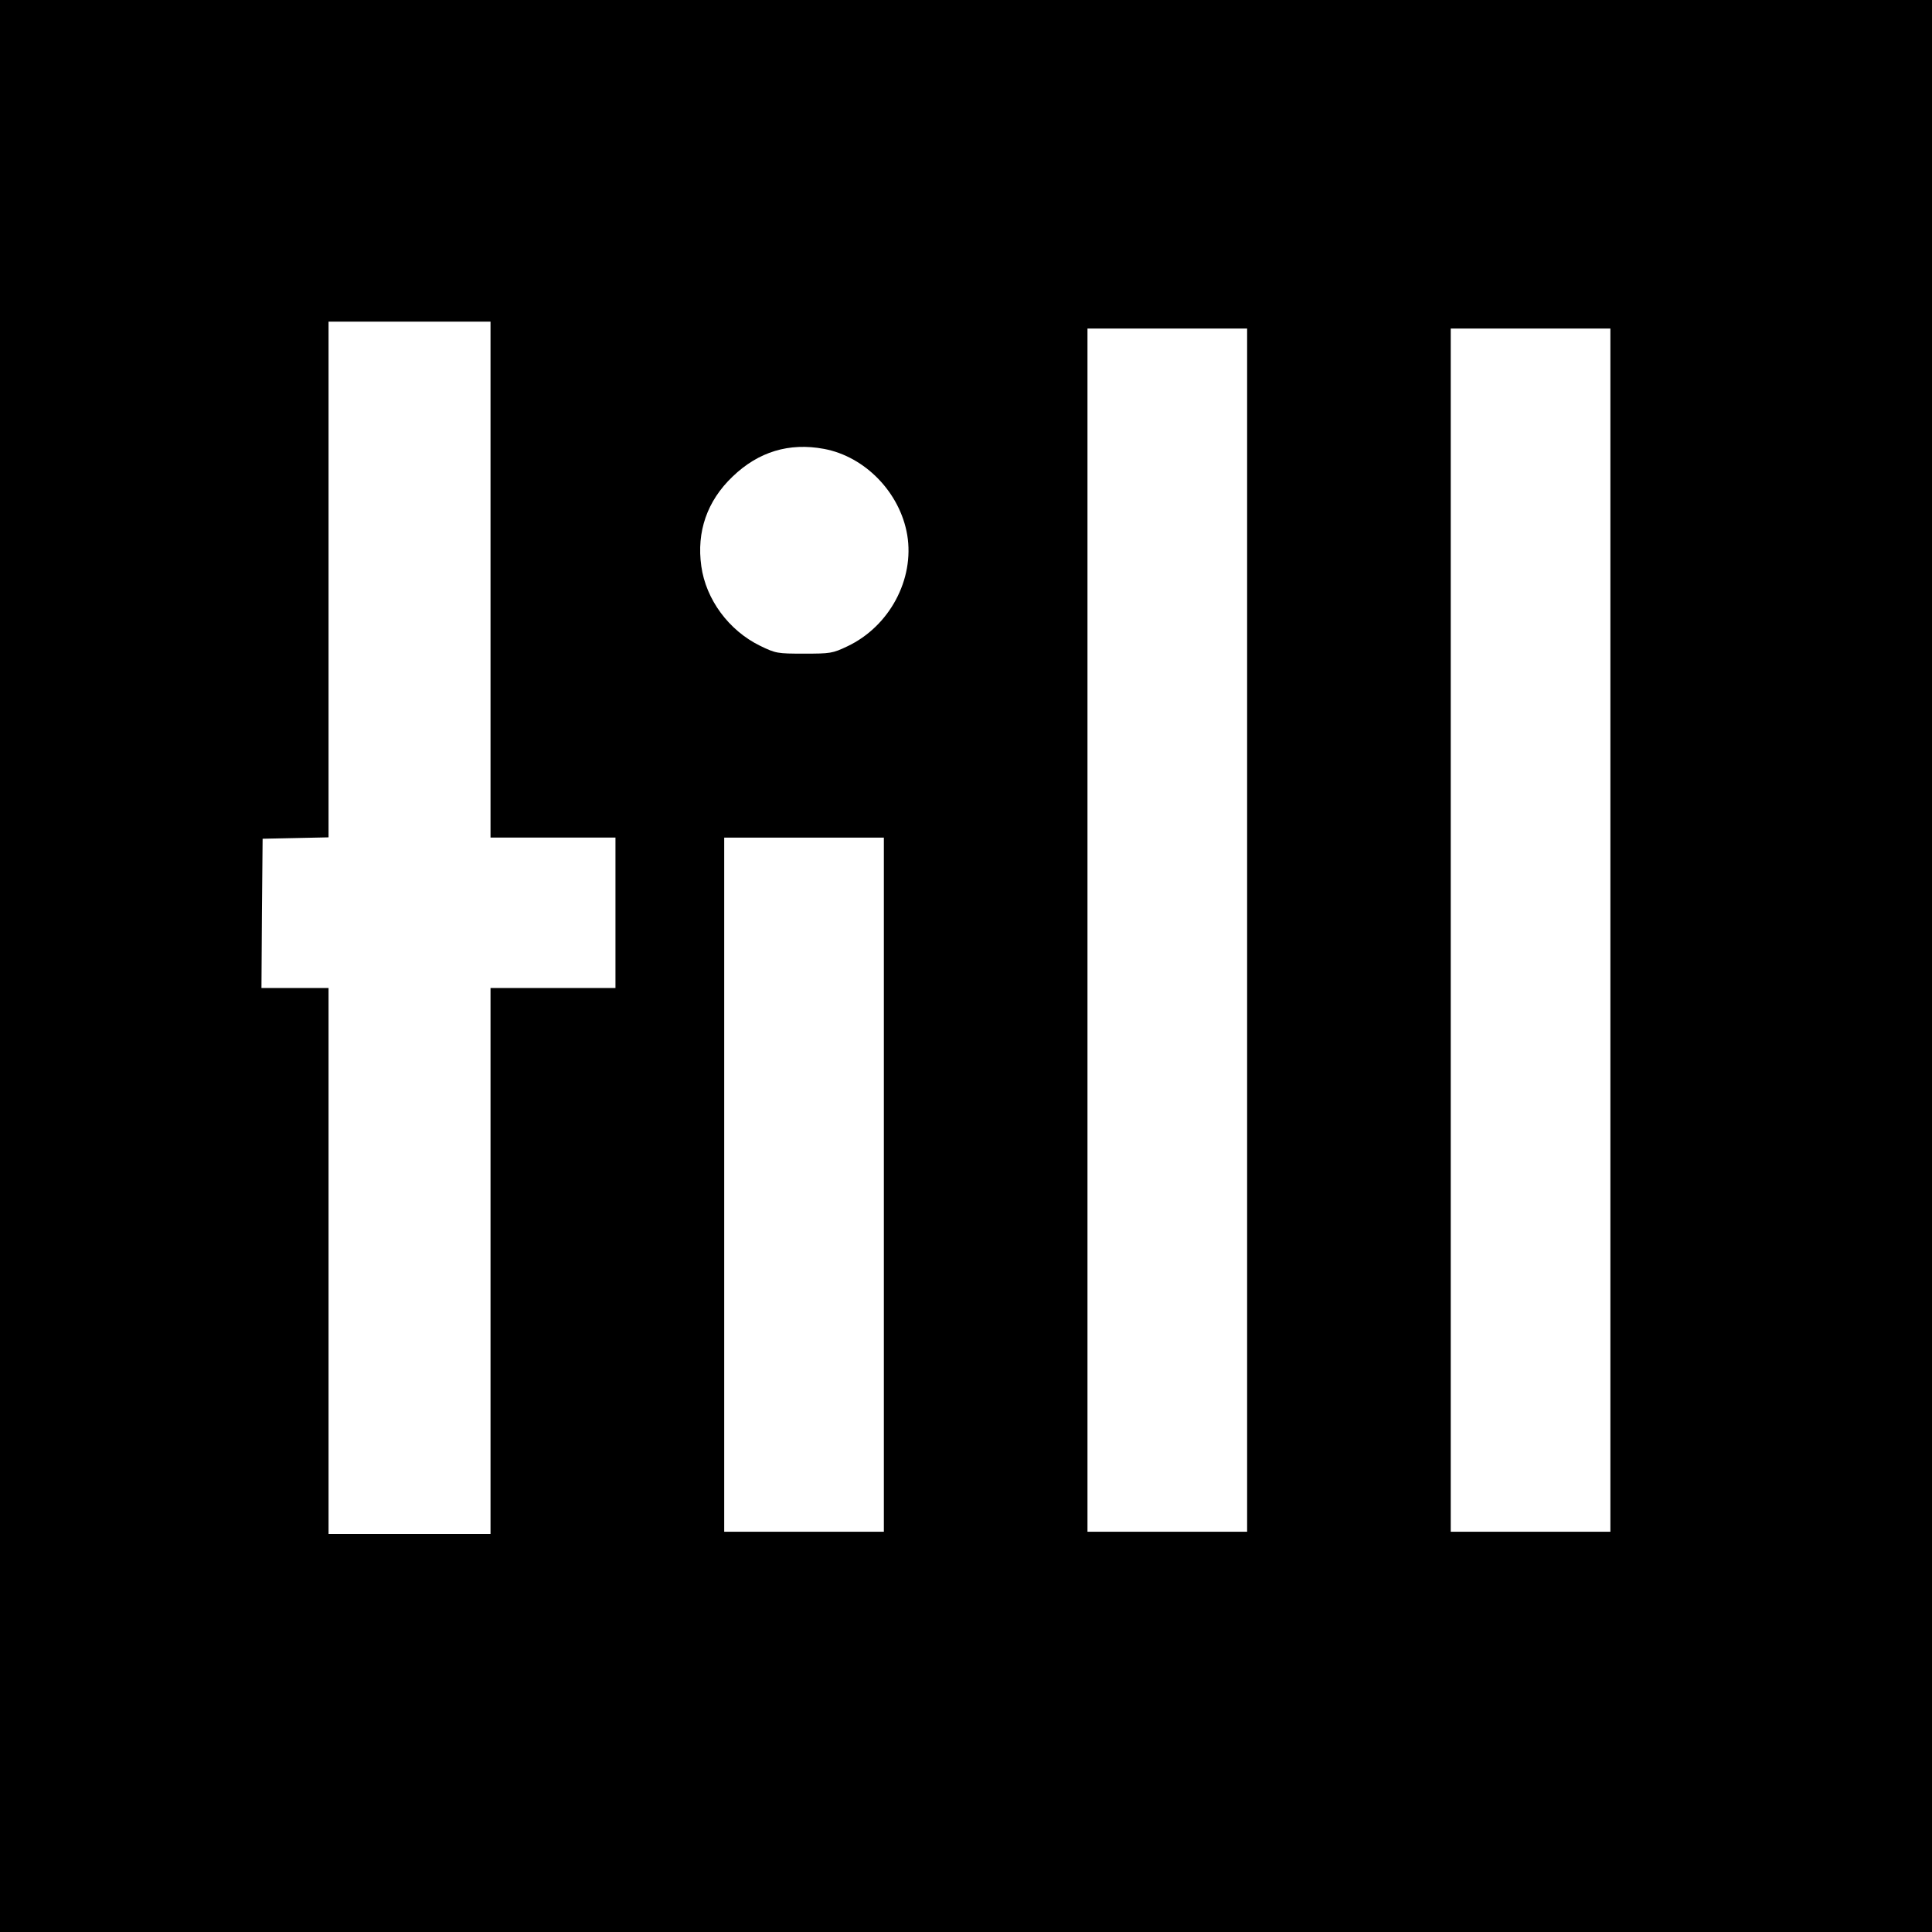 <?xml version="1.0" standalone="no"?>
<!DOCTYPE svg PUBLIC "-//W3C//DTD SVG 20010904//EN"
 "http://www.w3.org/TR/2001/REC-SVG-20010904/DTD/svg10.dtd">
<svg version="1.0" xmlns="http://www.w3.org/2000/svg"
 width="835pt" height="835pt" viewBox="0 0 835 835"
 preserveAspectRatio="xMidYMid meet">
<g transform="translate(0,835) scale(0.1,-0.1)"
fill="#000000" stroke="none">
<path d="M0 4175 l0 -4175 4175 0 4175 0 0 4175 0 4175 -4175 0 -4175 0 0
-4175z m2120 1670 l0 -1115 270 0 270 0 0 -325 0 -325 -270 0 -270 0 0 -1180
0 -1180 -350 0 -350 0 0 1180 0 1180 -145 0 -145 0 2 323 3 322 143 3 142 3 0
1114 0 1115 350 0 350 0 0 -1115z m3270 -1515 l0 -2600 -345 0 -345 0 0 2600
0 2600 345 0 345 0 0 -2600z m1570 0 l0 -2600 -345 0 -345 0 0 2600 0 2600
345 0 345 0 0 -2600z m-3399 2080 c178 -33 329 -189 360 -372 32 -192 -77
-395 -258 -481 -65 -31 -74 -32 -188 -32 -116 0 -122 1 -190 34 -135 66 -234
200 -254 344 -21 149 25 282 135 387 112 108 245 148 395 120z m259 -3180 l0
-1500 -345 0 -345 0 0 1500 0 1500 345 0 345 0 0 -1500z"/>
</g>
</svg>
